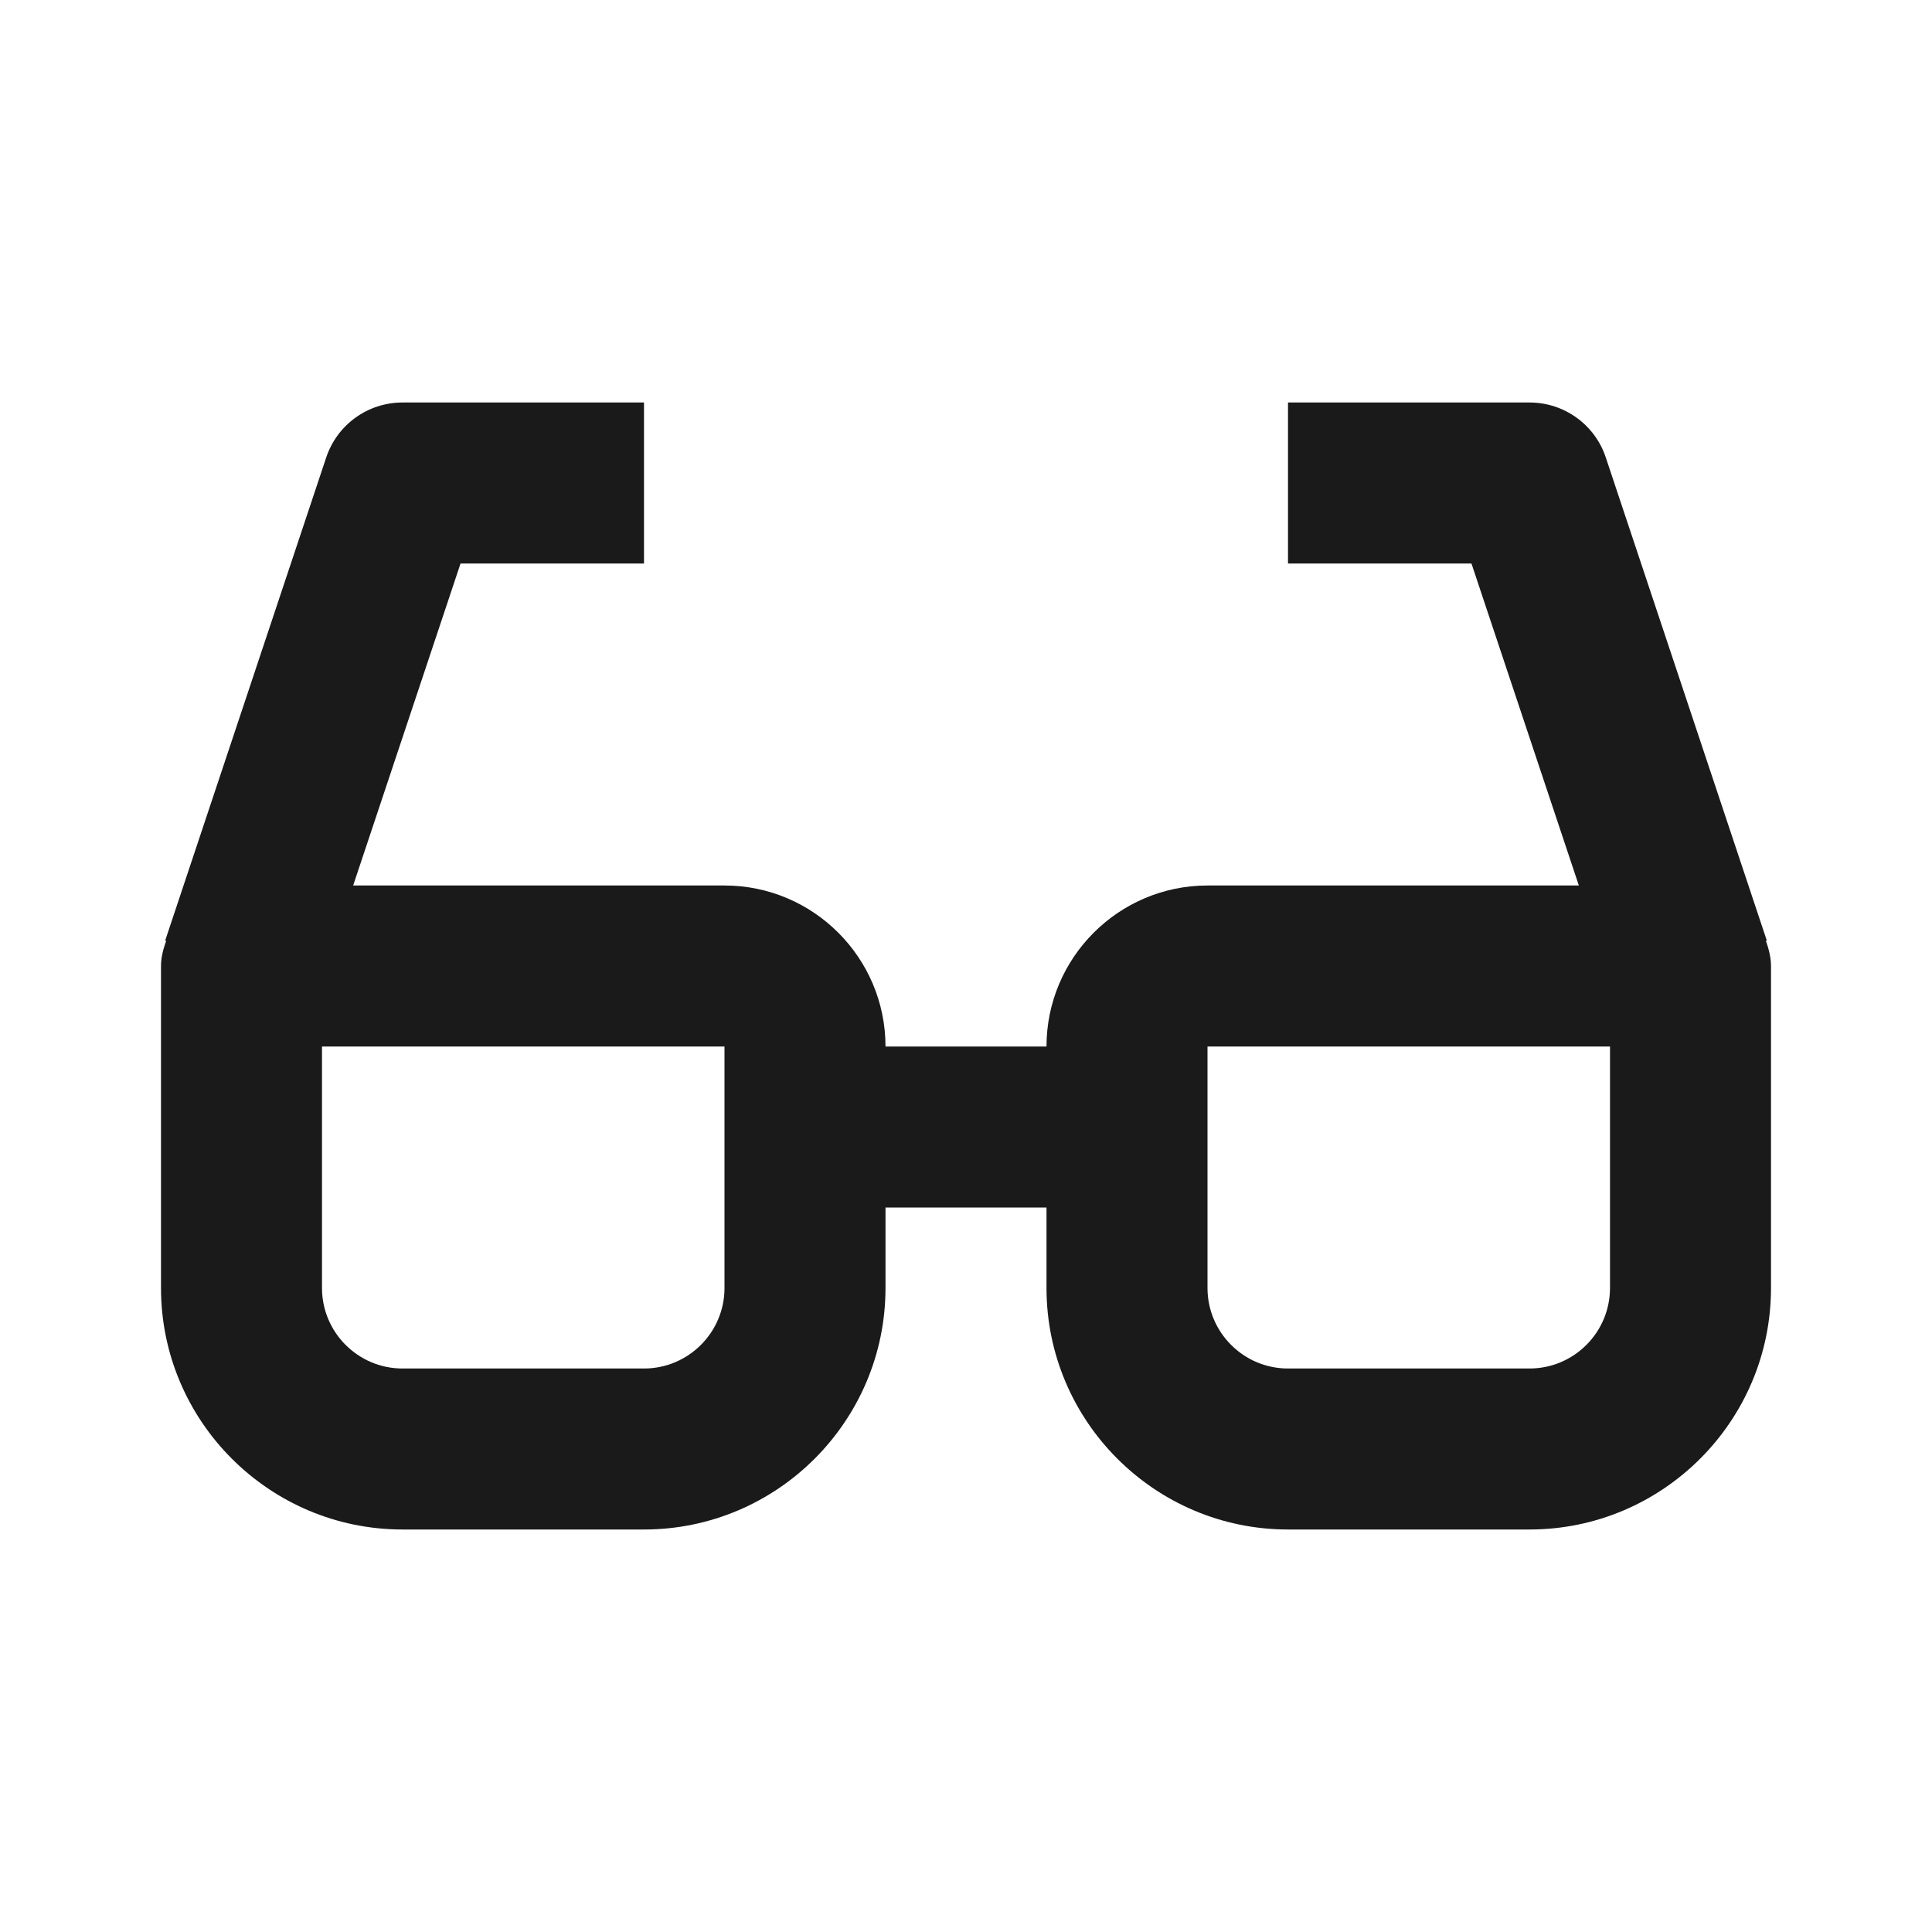 <svg width="24" height="24" viewBox="0 0 24 24" fill="none" xmlns="http://www.w3.org/2000/svg">
<path d="M21.948 11.684L19.948 5.684C19.813 5.275 19.431 5 19 5H16V7H18.279L19.613 11H15C13.897 11 13 11.897 13 13H11C11 11.897 10.103 11 9 11H4.387L5.721 7H8V5H5C4.569 5 4.188 5.275 4.052 5.684L2.052 11.684L2.064 11.688C2.029 11.787 2 11.889 2 12V16C2 17.654 3.346 19 5 19H8C9.654 19 11 17.654 11 16V15H13V16C13 17.654 14.346 19 16 19H19C20.654 19 22 17.654 22 16V12C22 11.889 21.971 11.787 21.937 11.687L21.948 11.684ZM9 16C9 16.551 8.552 17 8 17H5C4.448 17 4 16.551 4 16V13H9V16ZM20 16C20 16.551 19.552 17 19 17H16C15.448 17 15 16.551 15 16V13H20V16Z" fill="#1A1A1A"/>
</svg>
